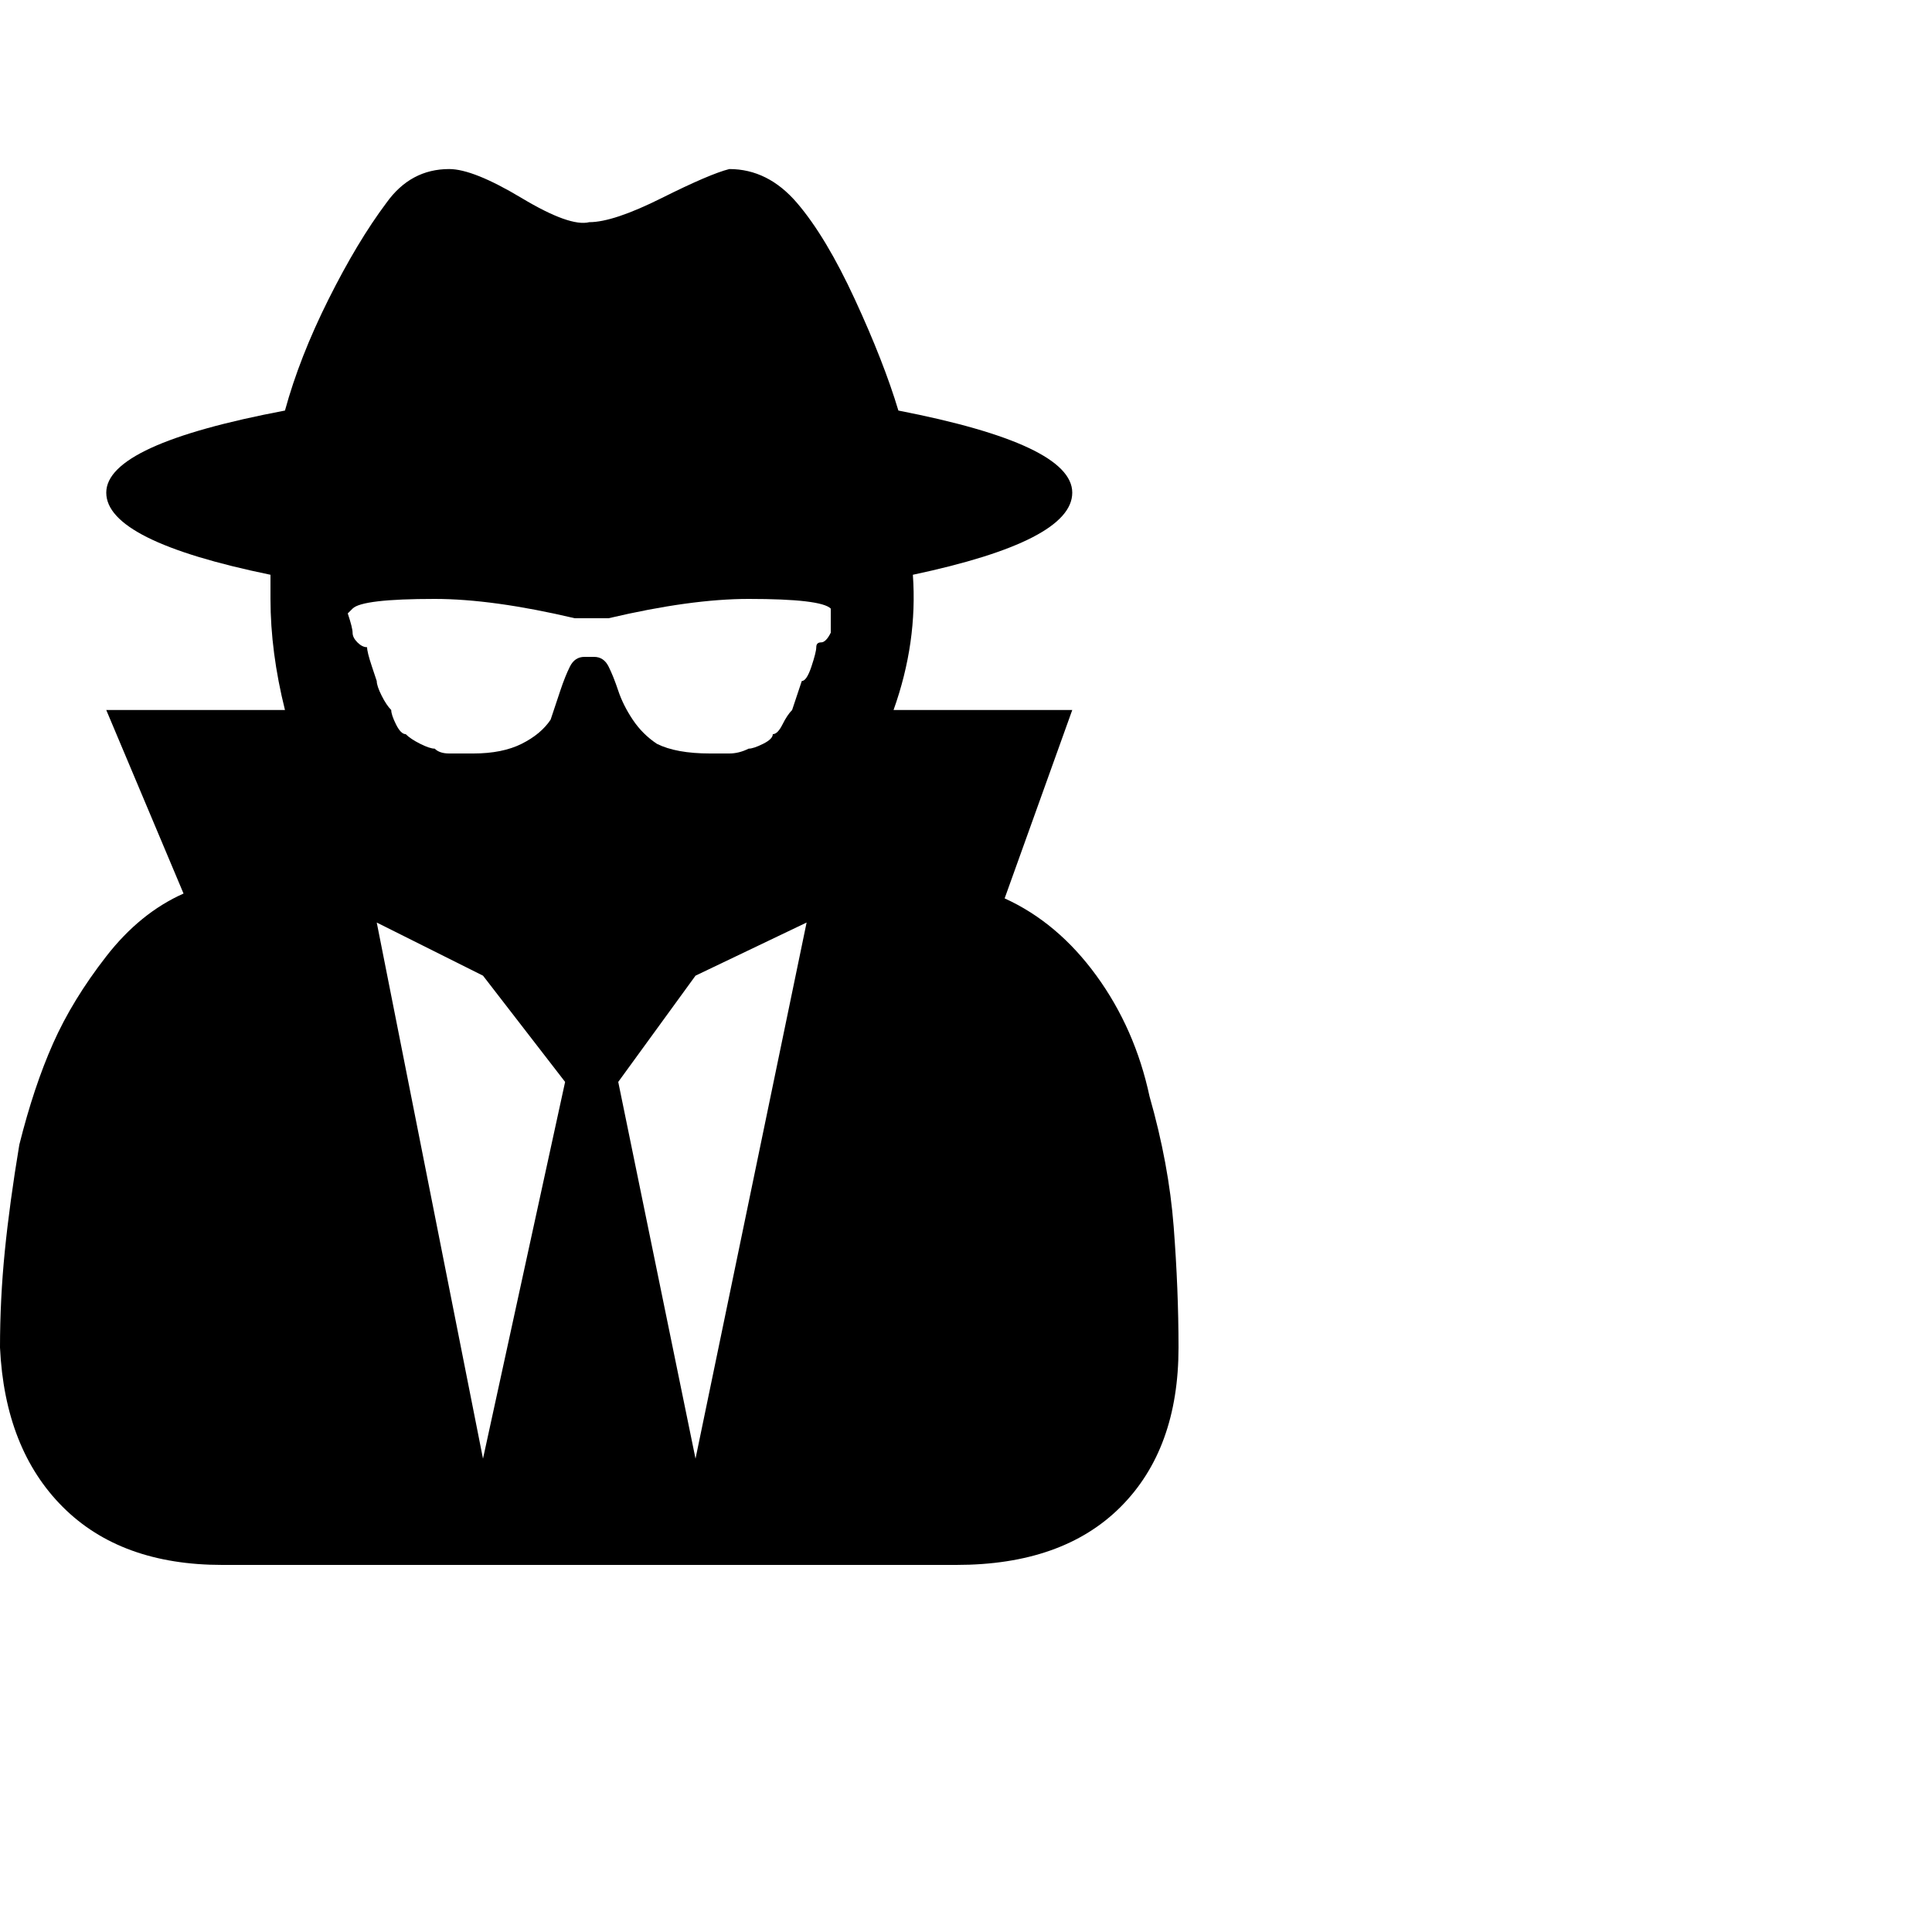 <?xml version="1.0"?><svg viewBox="0 0 40 40" xmlns="http://www.w3.org/2000/svg" height="40" width="40"><path d="m10 30.2l1.7-7.8-1.7-2.2-2.2-1.1 2.2 11.1z m4.4 0l2.3-11.1-2.3 1.1-1.6 2.2 1.6 7.8z m2.8-17.5q0-0.1 0-0.1-0.2-0.2-1.7-0.2-1.2 0-2.9 0.4-0.1 0-0.4 0t-0.3 0q-1.7-0.4-2.9-0.4-1.5 0-1.7 0.2 0 0-0.1 0.1 0.1 0.3 0.1 0.4 0 0.1 0.1 0.2t0.2 0.1q0 0.1 0.1 0.4t0.1 0.3q0 0.1 0.1 0.3t0.2 0.3q0 0.1 0.1 0.3t0.2 0.2q0.1 0.1 0.3 0.2t0.3 0.1q0.1 0.1 0.3 0.1t0.5 0q0.6 0 1-0.2t0.6-0.5q0.1-0.3 0.2-0.6t0.2-0.5q0.1-0.2 0.3-0.2h0.2q0.2 0 0.3 0.2t0.2 0.5q0.1 0.3 0.3 0.6t0.5 0.5q0.4 0.2 1.1 0.2 0.2 0 0.4 0t0.4-0.1q0.1 0 0.3-0.1t0.2-0.2q0.1 0 0.2-0.2t0.2-0.3q0 0 0.1-0.3t0.1-0.3q0.1 0 0.2-0.3t0.1-0.4q0-0.1 0.1-0.1t0.2-0.2q0-0.1 0-0.4z m7.2 15.2q0 2.1-1.2 3.3t-3.4 1.2h-15.2q-2.1 0-3.3-1.2t-1.3-3.3q0-1 0.1-2t0.3-2.2q0.3-1.2 0.7-2.1t1.1-1.8q0.7-0.9 1.6-1.3l-1.6-3.8h3.7q-0.3-1.2-0.3-2.3 0-0.2 0-0.5-3.4-0.7-3.4-1.7 0-1 3.7-1.7 0.3-1.1 0.9-2.3t1.2-2q0.5-0.7 1.3-0.7 0.5 0 1.5 0.6t1.4 0.5q0.5 0 1.5-0.5t1.4-0.6q0.8 0 1.4 0.7 0.6 0.7 1.2 2t0.9 2.3q3.6 0.7 3.6 1.7 0 1-3.3 1.7 0.1 1.4-0.4 2.8h3.7l-1.4 3.9q1.1 0.5 1.9 1.6t1.1 2.5q0.4 1.4 0.5 2.7t0.1 2.5z"></path></svg>